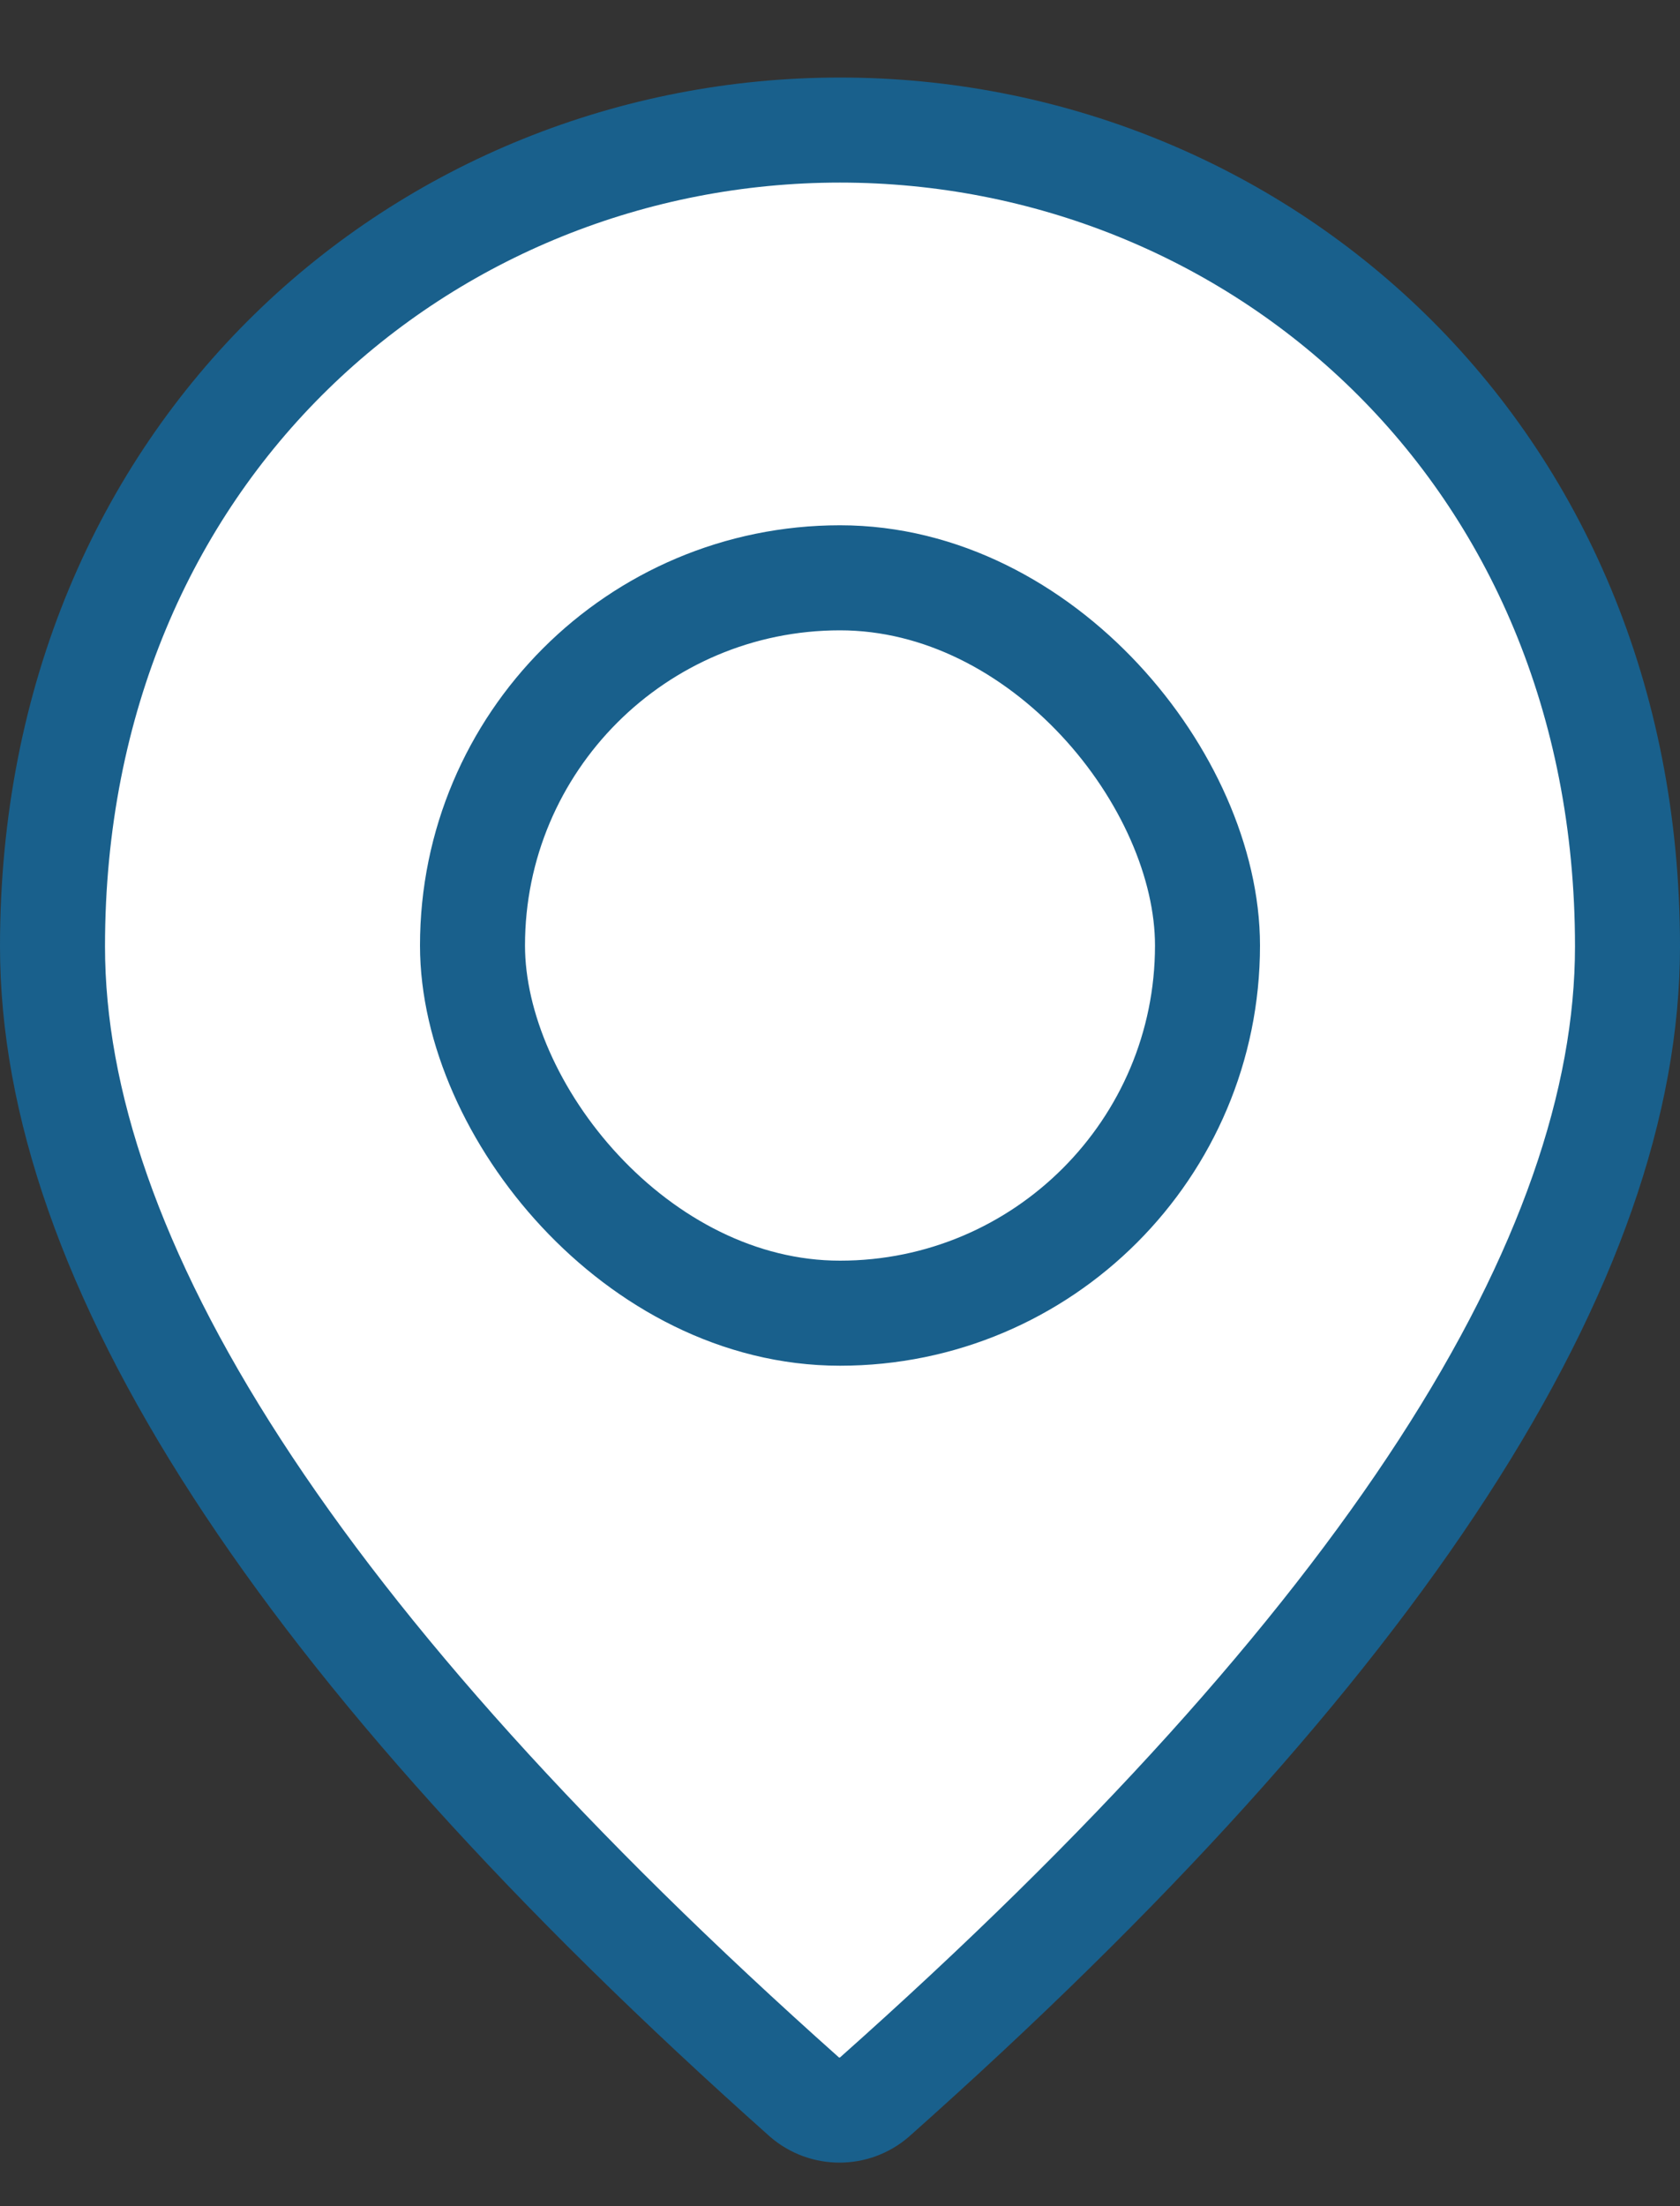 <svg width="16" height="21" viewBox="0 0 16 21" fill="none" xmlns="http://www.w3.org/2000/svg">
<rect x="0" y="0" width="16" height="21" fill="#333333" stroke="none"/>
<path d="M8 1.238C11.935 1.238 15.5 4.273 15.5 9.009C15.5 10.484 14.936 12.135 13.744 13.973C12.553 15.809 10.754 17.805 8.329 19.961C8.138 20.127 7.852 20.127 7.661 19.961C5.241 17.806 3.444 15.81 2.255 13.973C1.064 12.135 0.5 10.484 0.5 9.009C0.5 4.273 4.065 1.238 8 1.238Z" fill="white" stroke="#19608C"/>
<rect x="4.5" y="5.5" width="7" height="7" rx="3.5" fill="white" stroke="#19608C"/>
</svg>
